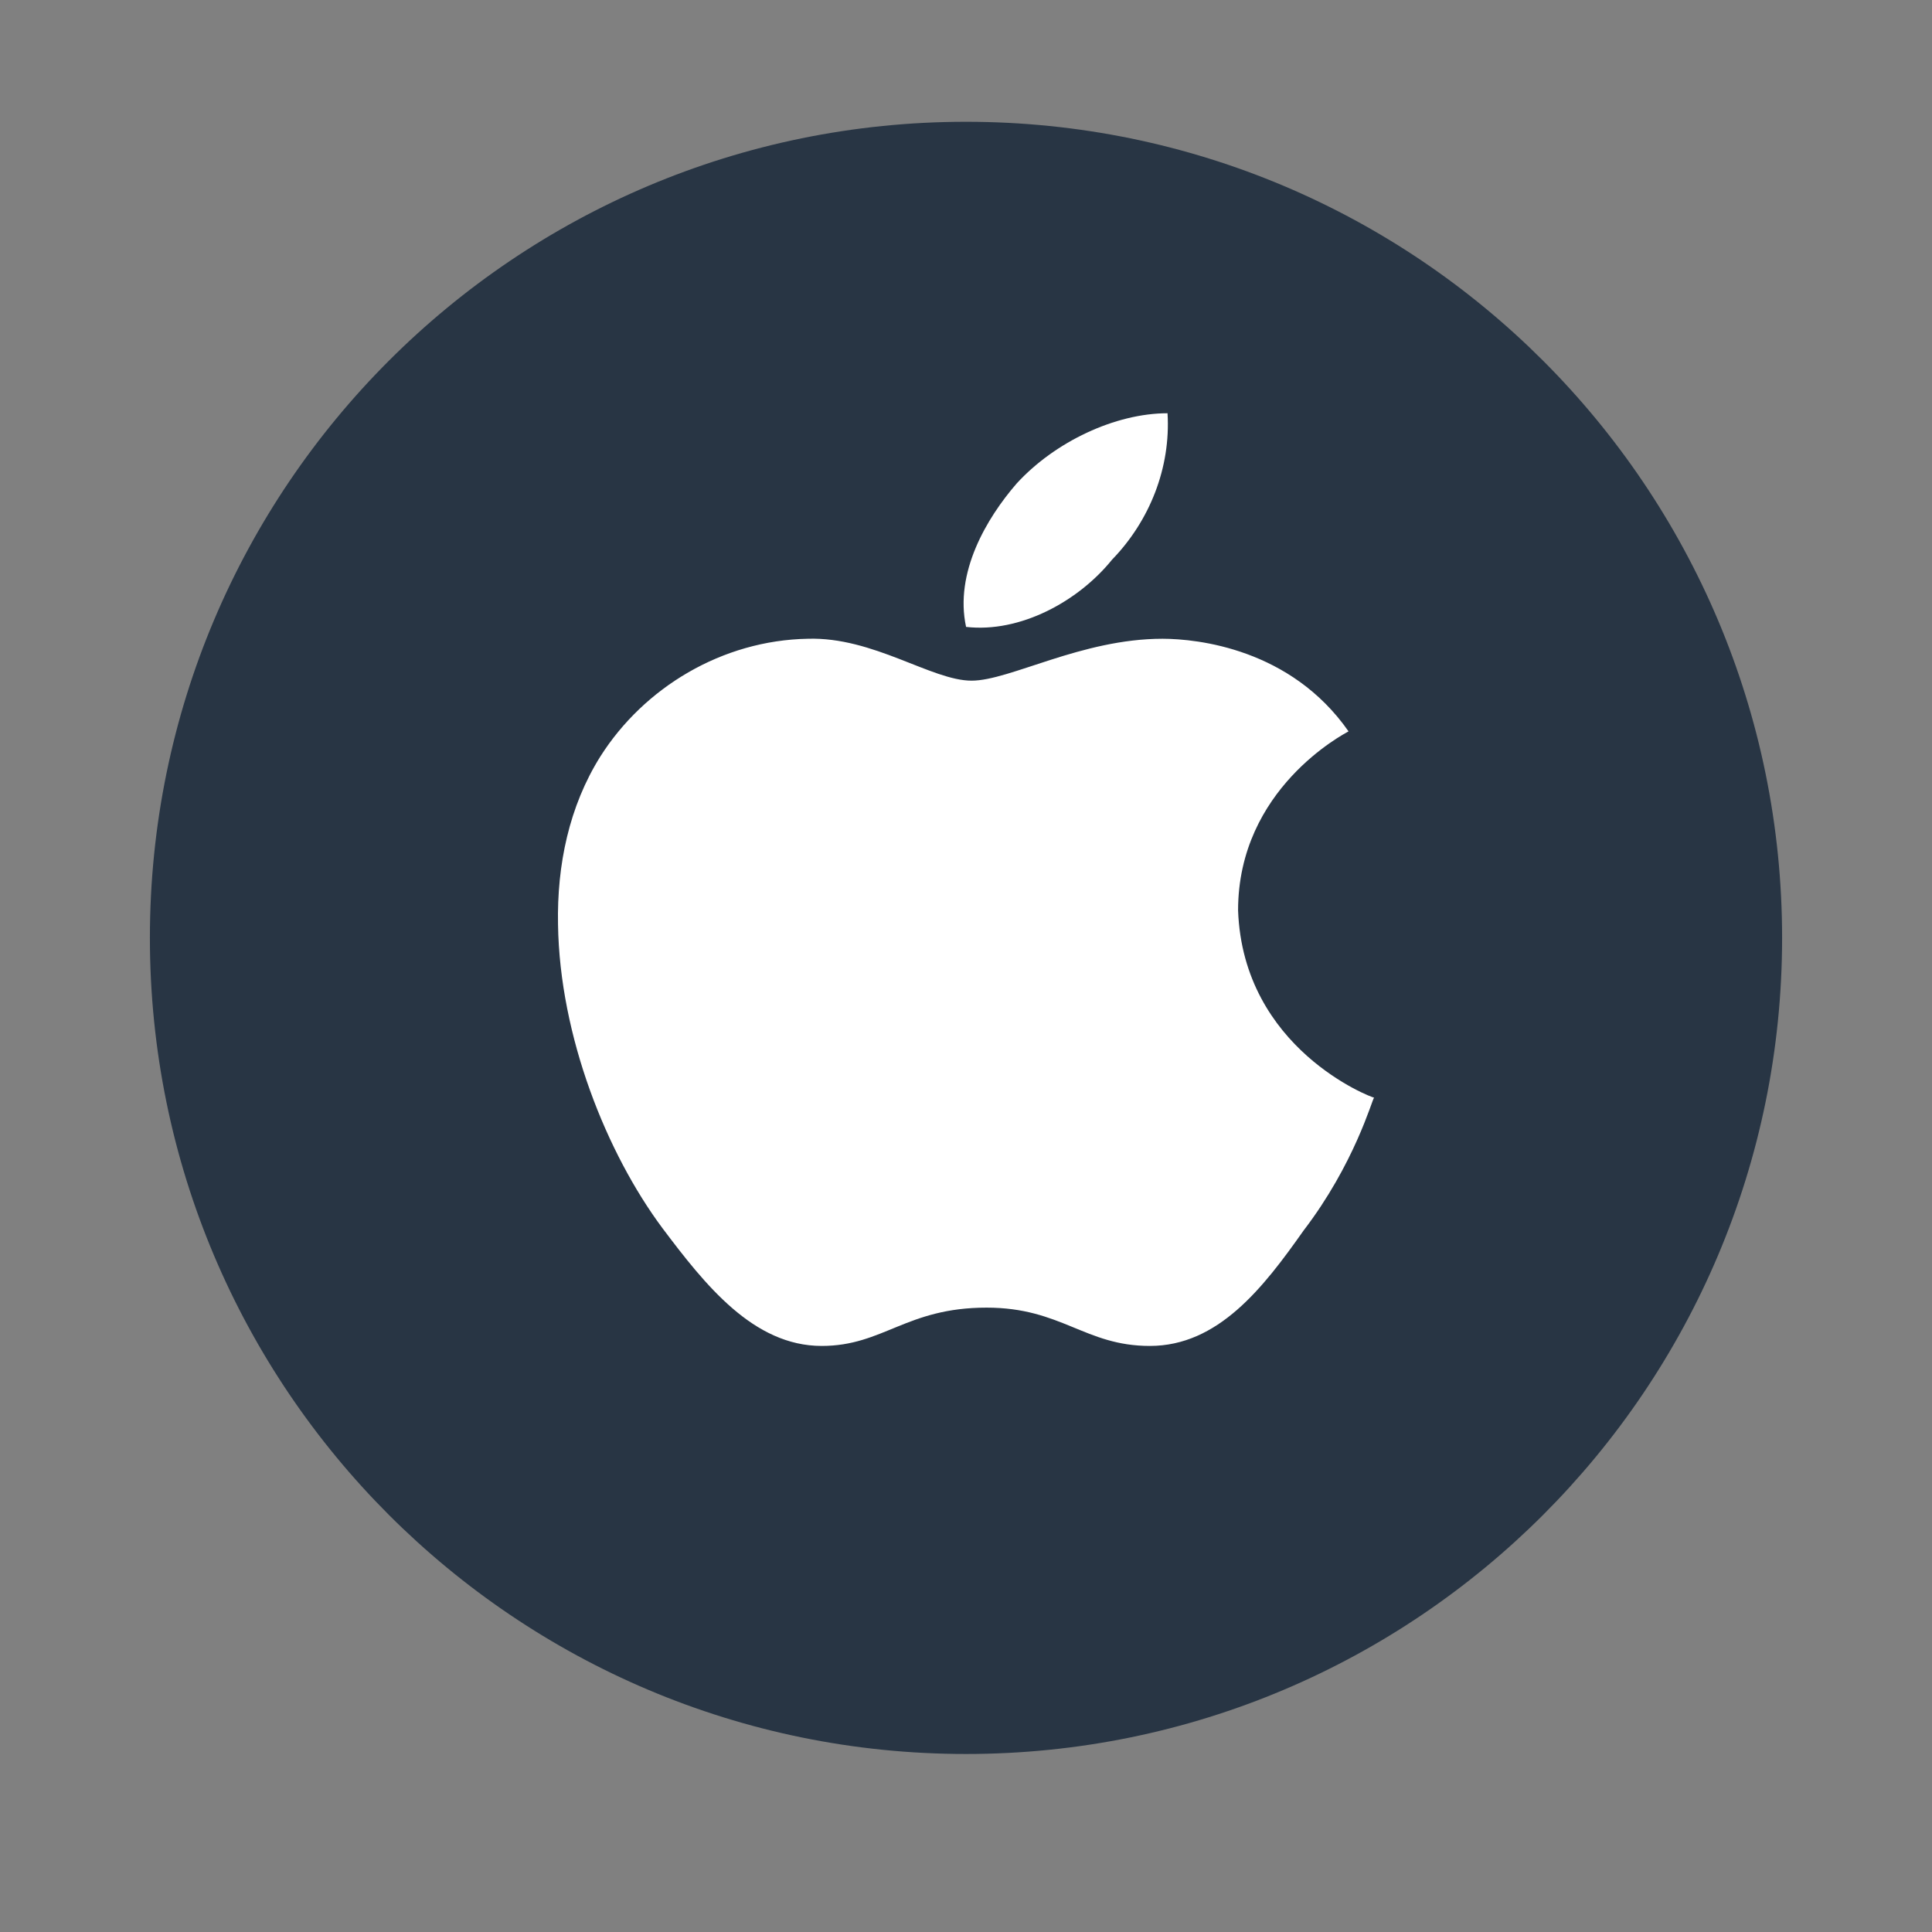 <svg width="29" height="29" viewBox="0 0 29 29" fill="none" xmlns="http://www.w3.org/2000/svg">
<rect x="0" y="0" width="29" height="29" fill="#808080" stroke="none"/>
<path d="M26.75 14.078C26.75 20.84 21.268 26.328 14.5 26.328C7.732 26.328 2.25 20.84 2.25 14.078C2.25 7.31 7.732 1.828 14.5 1.828C21.268 1.828 26.75 7.31 26.75 14.078Z" fill="#283544"/>
<path d="M20.242 10.978C20.175 11.017 18.584 11.84 18.584 13.665C18.659 15.746 20.592 16.476 20.625 16.476C20.592 16.515 20.333 17.47 19.567 18.471C18.959 19.334 18.284 20.203 17.259 20.203C16.284 20.203 15.934 19.628 14.809 19.628C13.601 19.628 13.259 20.203 12.334 20.203C11.309 20.203 10.584 19.287 9.942 18.433C9.109 17.314 8.401 15.56 8.376 13.875C8.359 12.982 8.543 12.104 9.009 11.359C9.667 10.318 10.842 9.611 12.126 9.588C13.109 9.557 13.984 10.217 14.584 10.217C15.159 10.217 16.234 9.588 17.45 9.588C17.975 9.589 19.375 9.736 20.242 10.978ZM14.501 9.41C14.325 8.595 14.809 7.779 15.259 7.259C15.834 6.63 16.742 6.203 17.525 6.203C17.575 7.018 17.258 7.818 16.692 8.401C16.184 9.03 15.309 9.503 14.501 9.41Z" fill="white"/>
</svg>
